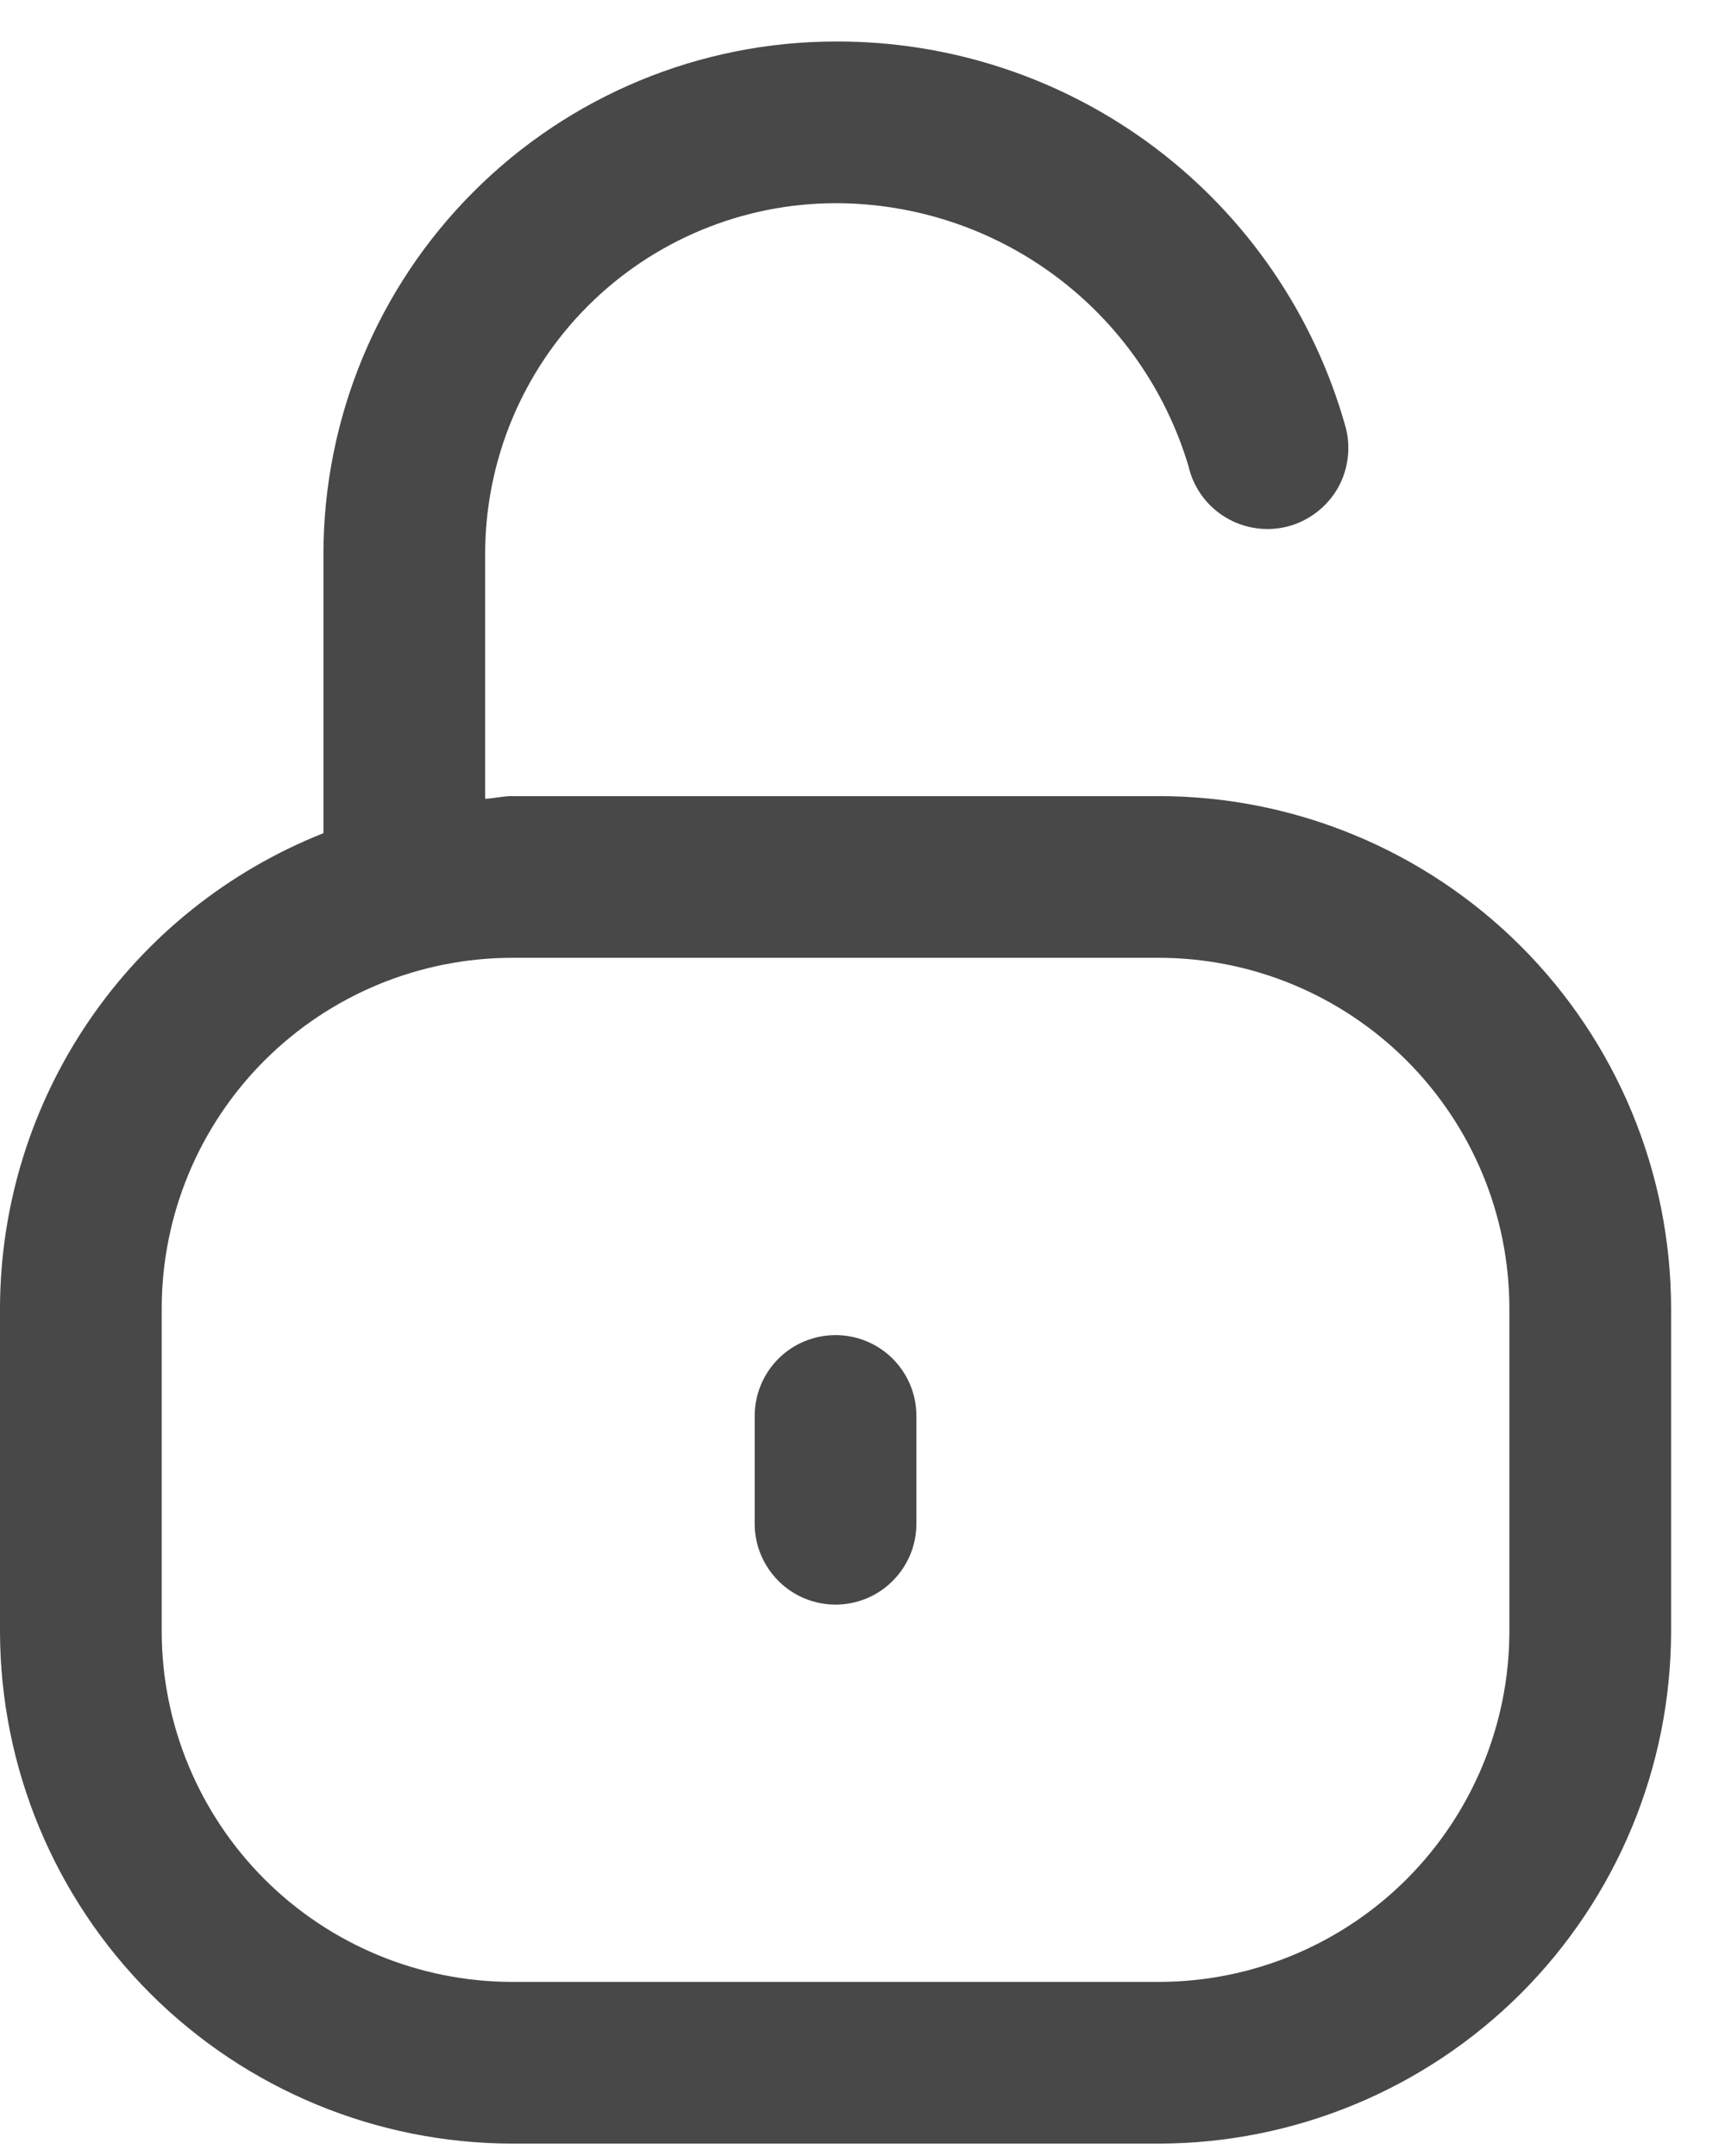<svg width="16" height="20" viewBox="0 0 16 20" fill="none" xmlns="http://www.w3.org/2000/svg">
<path d="M10.75 7.385H4.75C4.664 7.385 4.585 7.406 4.5 7.41V5.135C4.501 4.273 4.844 3.447 5.453 2.838C6.062 2.229 6.888 1.886 7.75 1.885C8.485 1.885 9.201 2.122 9.79 2.561C10.38 3 10.812 3.618 11.023 4.322C11.045 4.42 11.087 4.512 11.145 4.594C11.204 4.676 11.278 4.745 11.364 4.797C11.45 4.85 11.545 4.884 11.645 4.899C11.744 4.914 11.845 4.909 11.943 4.884C12.04 4.859 12.131 4.814 12.211 4.753C12.291 4.692 12.358 4.616 12.408 4.529C12.458 4.441 12.489 4.345 12.501 4.245C12.513 4.145 12.505 4.044 12.477 3.948C12.186 2.919 11.567 2.014 10.713 1.37C9.86 0.727 8.819 0.381 7.75 0.385C6.491 0.386 5.283 0.887 4.393 1.778C3.503 2.668 3.002 3.875 3 5.135V7.729C2.117 8.079 1.358 8.686 0.824 9.471C0.289 10.257 0.002 11.184 0 12.135V15.135C0.002 16.394 0.503 17.601 1.393 18.492C2.283 19.382 3.491 19.883 4.75 19.885H10.75C12.009 19.883 13.216 19.382 14.107 18.492C14.997 17.601 15.498 16.394 15.5 15.135V12.135C15.498 10.875 14.997 9.668 14.107 8.778C13.216 7.887 12.009 7.386 10.75 7.385ZM14 15.135C13.999 15.996 13.656 16.822 13.047 17.432C12.438 18.041 11.612 18.384 10.75 18.385H4.75C3.888 18.384 3.062 18.041 2.453 17.432C1.844 16.822 1.501 15.996 1.5 15.135V12.135C1.501 11.273 1.844 10.447 2.453 9.838C3.062 9.229 3.888 8.886 4.75 8.885H10.75C11.612 8.886 12.438 9.229 13.047 9.838C13.656 10.447 13.999 11.273 14 12.135V15.135ZM8.5 13.135V14.135C8.5 14.334 8.421 14.524 8.28 14.665C8.14 14.806 7.949 14.885 7.75 14.885C7.551 14.885 7.36 14.806 7.22 14.665C7.079 14.524 7 14.334 7 14.135V13.135C7 12.936 7.079 12.745 7.22 12.604C7.36 12.464 7.551 12.385 7.75 12.385C7.949 12.385 8.14 12.464 8.28 12.604C8.421 12.745 8.5 12.936 8.5 13.135Z" fill="#484848"/>
</svg>
